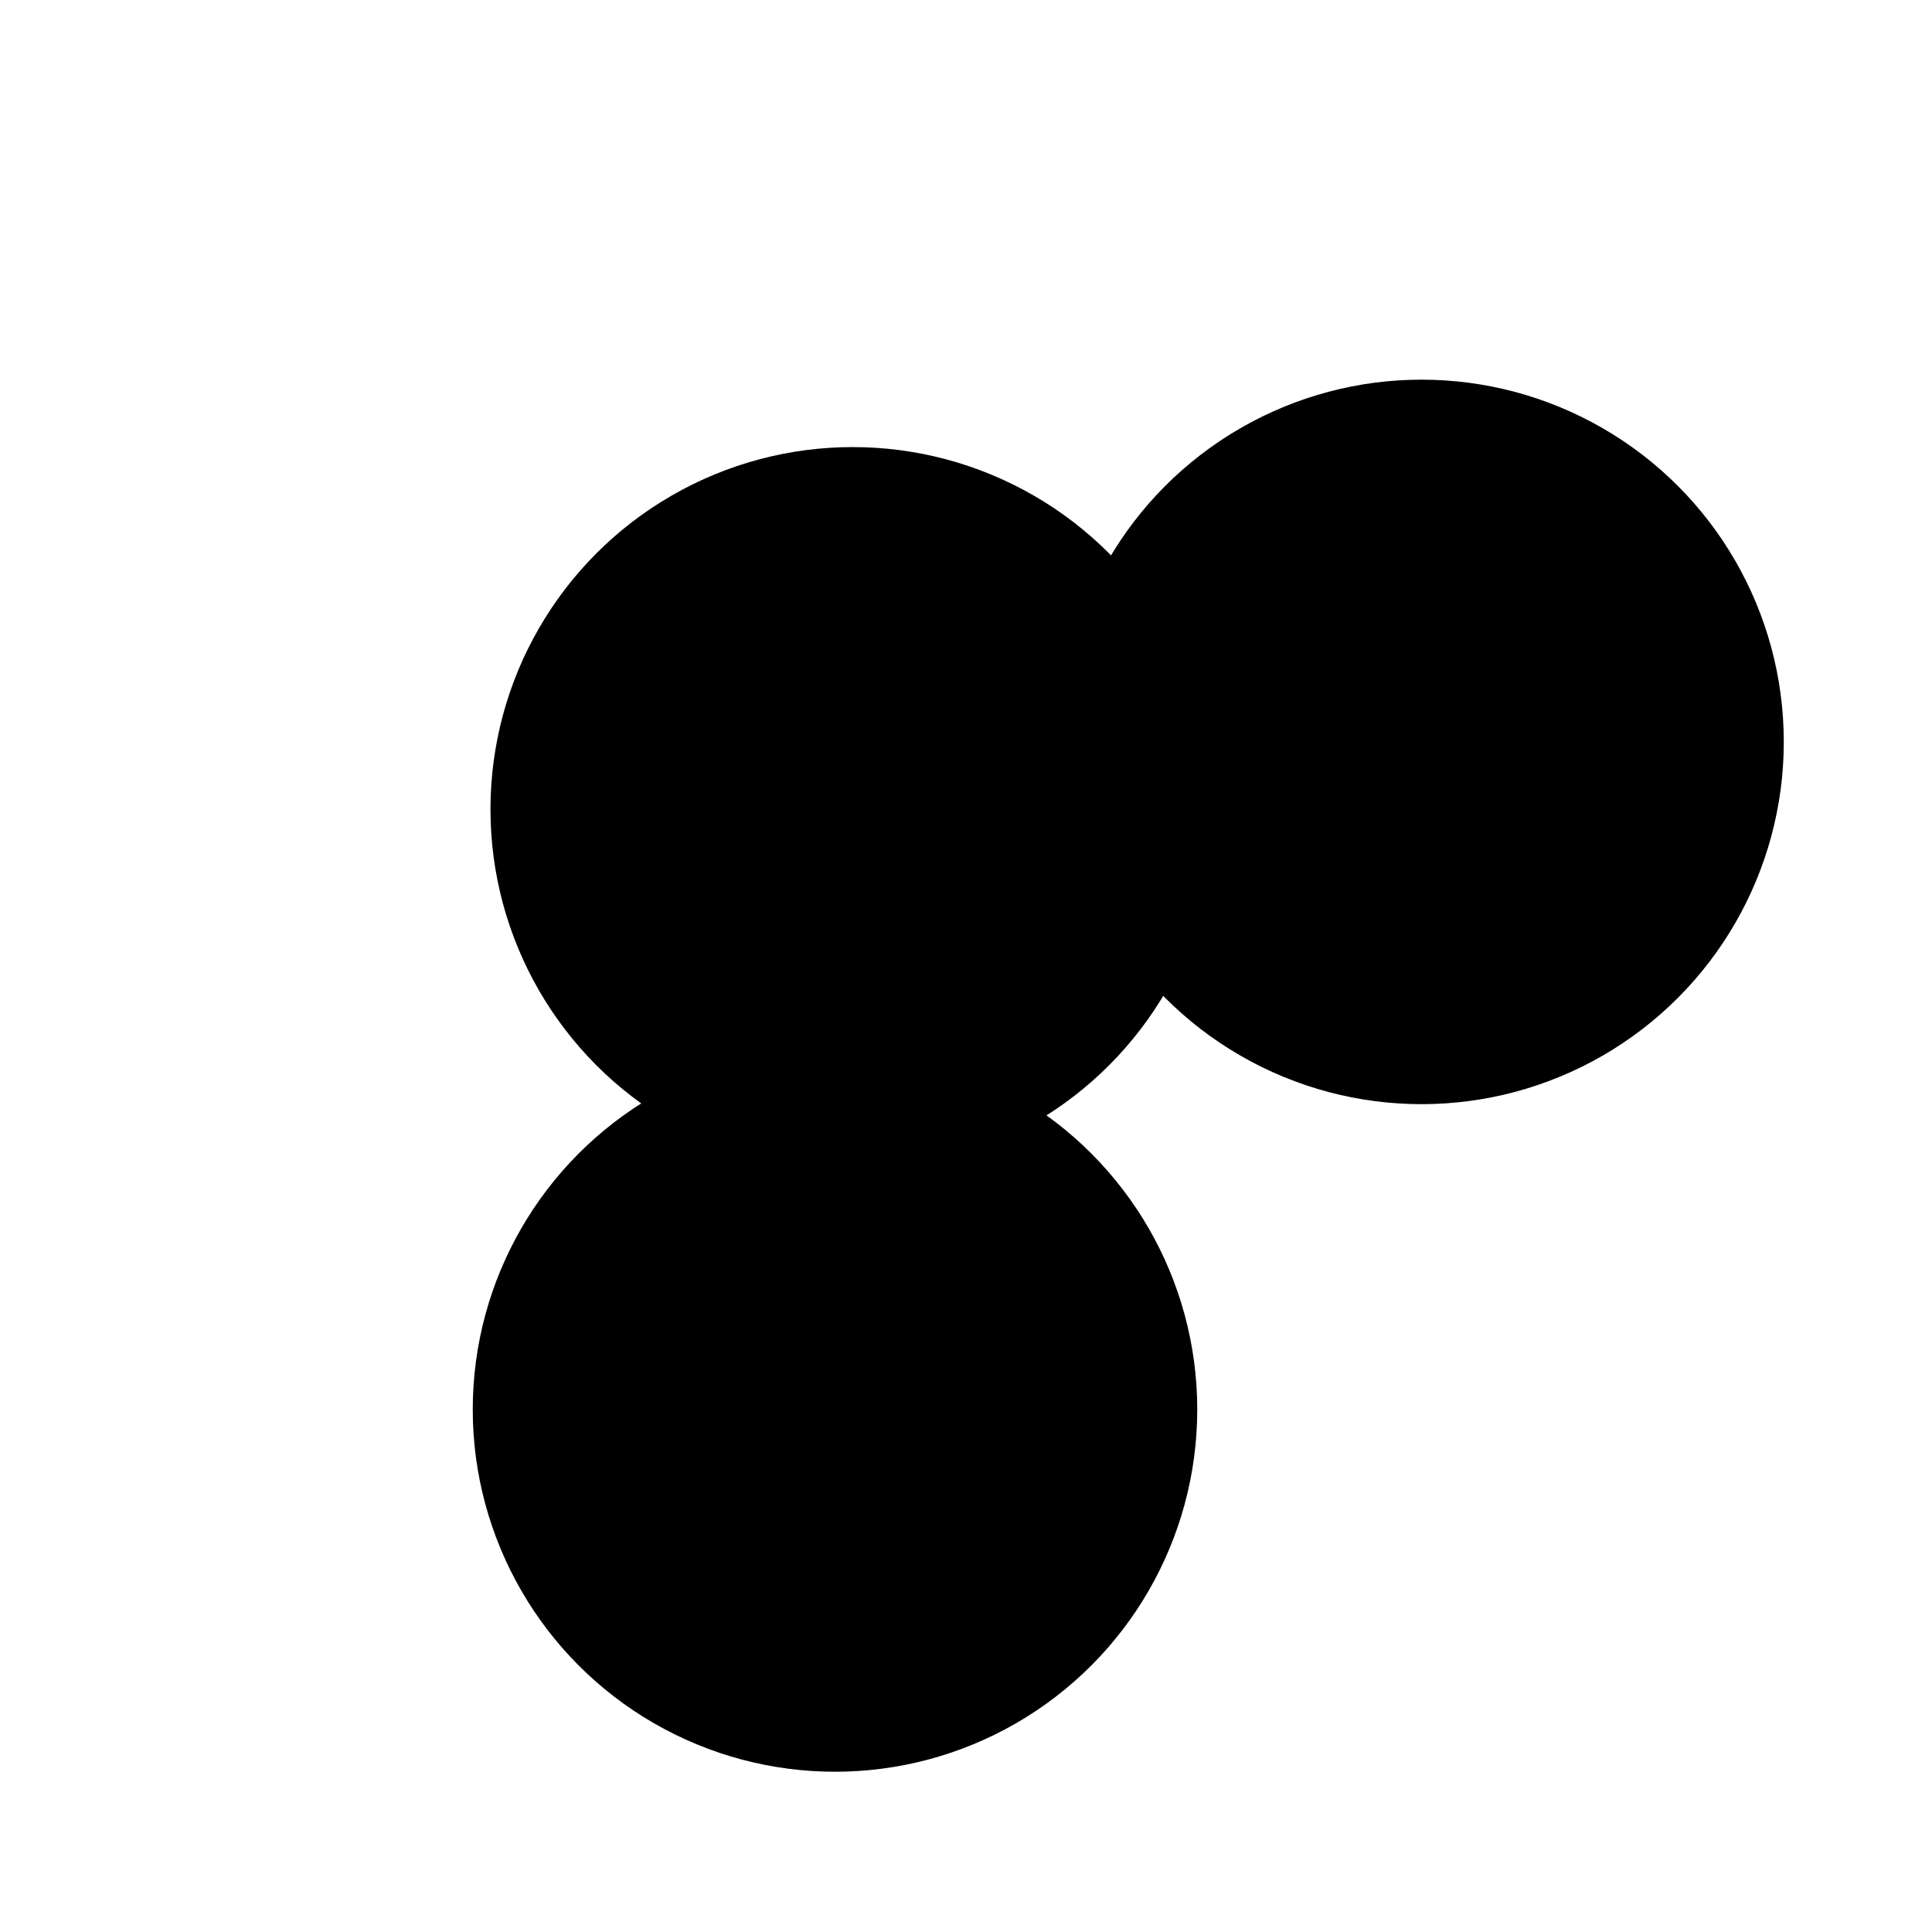 <svg xmlns="http://www.w3.org/2000/svg" version="1.1" xmlns:xlink="http://www.w3.org/1999/xlink" xmlns:svgjs="http://svgjs.dev/svgjs" viewBox="0 0 800 800"><defs><filter id="bbblurry-filter" x="-100%" y="-100%" width="400%" height="400%" filterUnits="objectBoundingBox" primitiveUnits="userSpaceOnUse" color-interpolation-filters="sRGB">
	<feGaussianBlur stdDeviation="40" x="0%" y="0%" width="100%" height="100%" in="SourceGraphic" edgeMode="none" result="blur"></feGaussianBlur></filter></defs><g filter="url(#bbblurry-filter)"><ellipse rx="150" ry="150" cx="345.756" cy="583.64" fill="hsla(268, 40%, 92%, 1.00)"></ellipse><ellipse rx="150" ry="150" cx="353.092" cy="335.128" fill="hsla(4, 40%, 92%, 1.00)"></ellipse><ellipse rx="150" ry="150" cx="588.63" cy="307.21" fill="hsla(187, 40%, 92%, 1.00)"></ellipse></g></svg>
